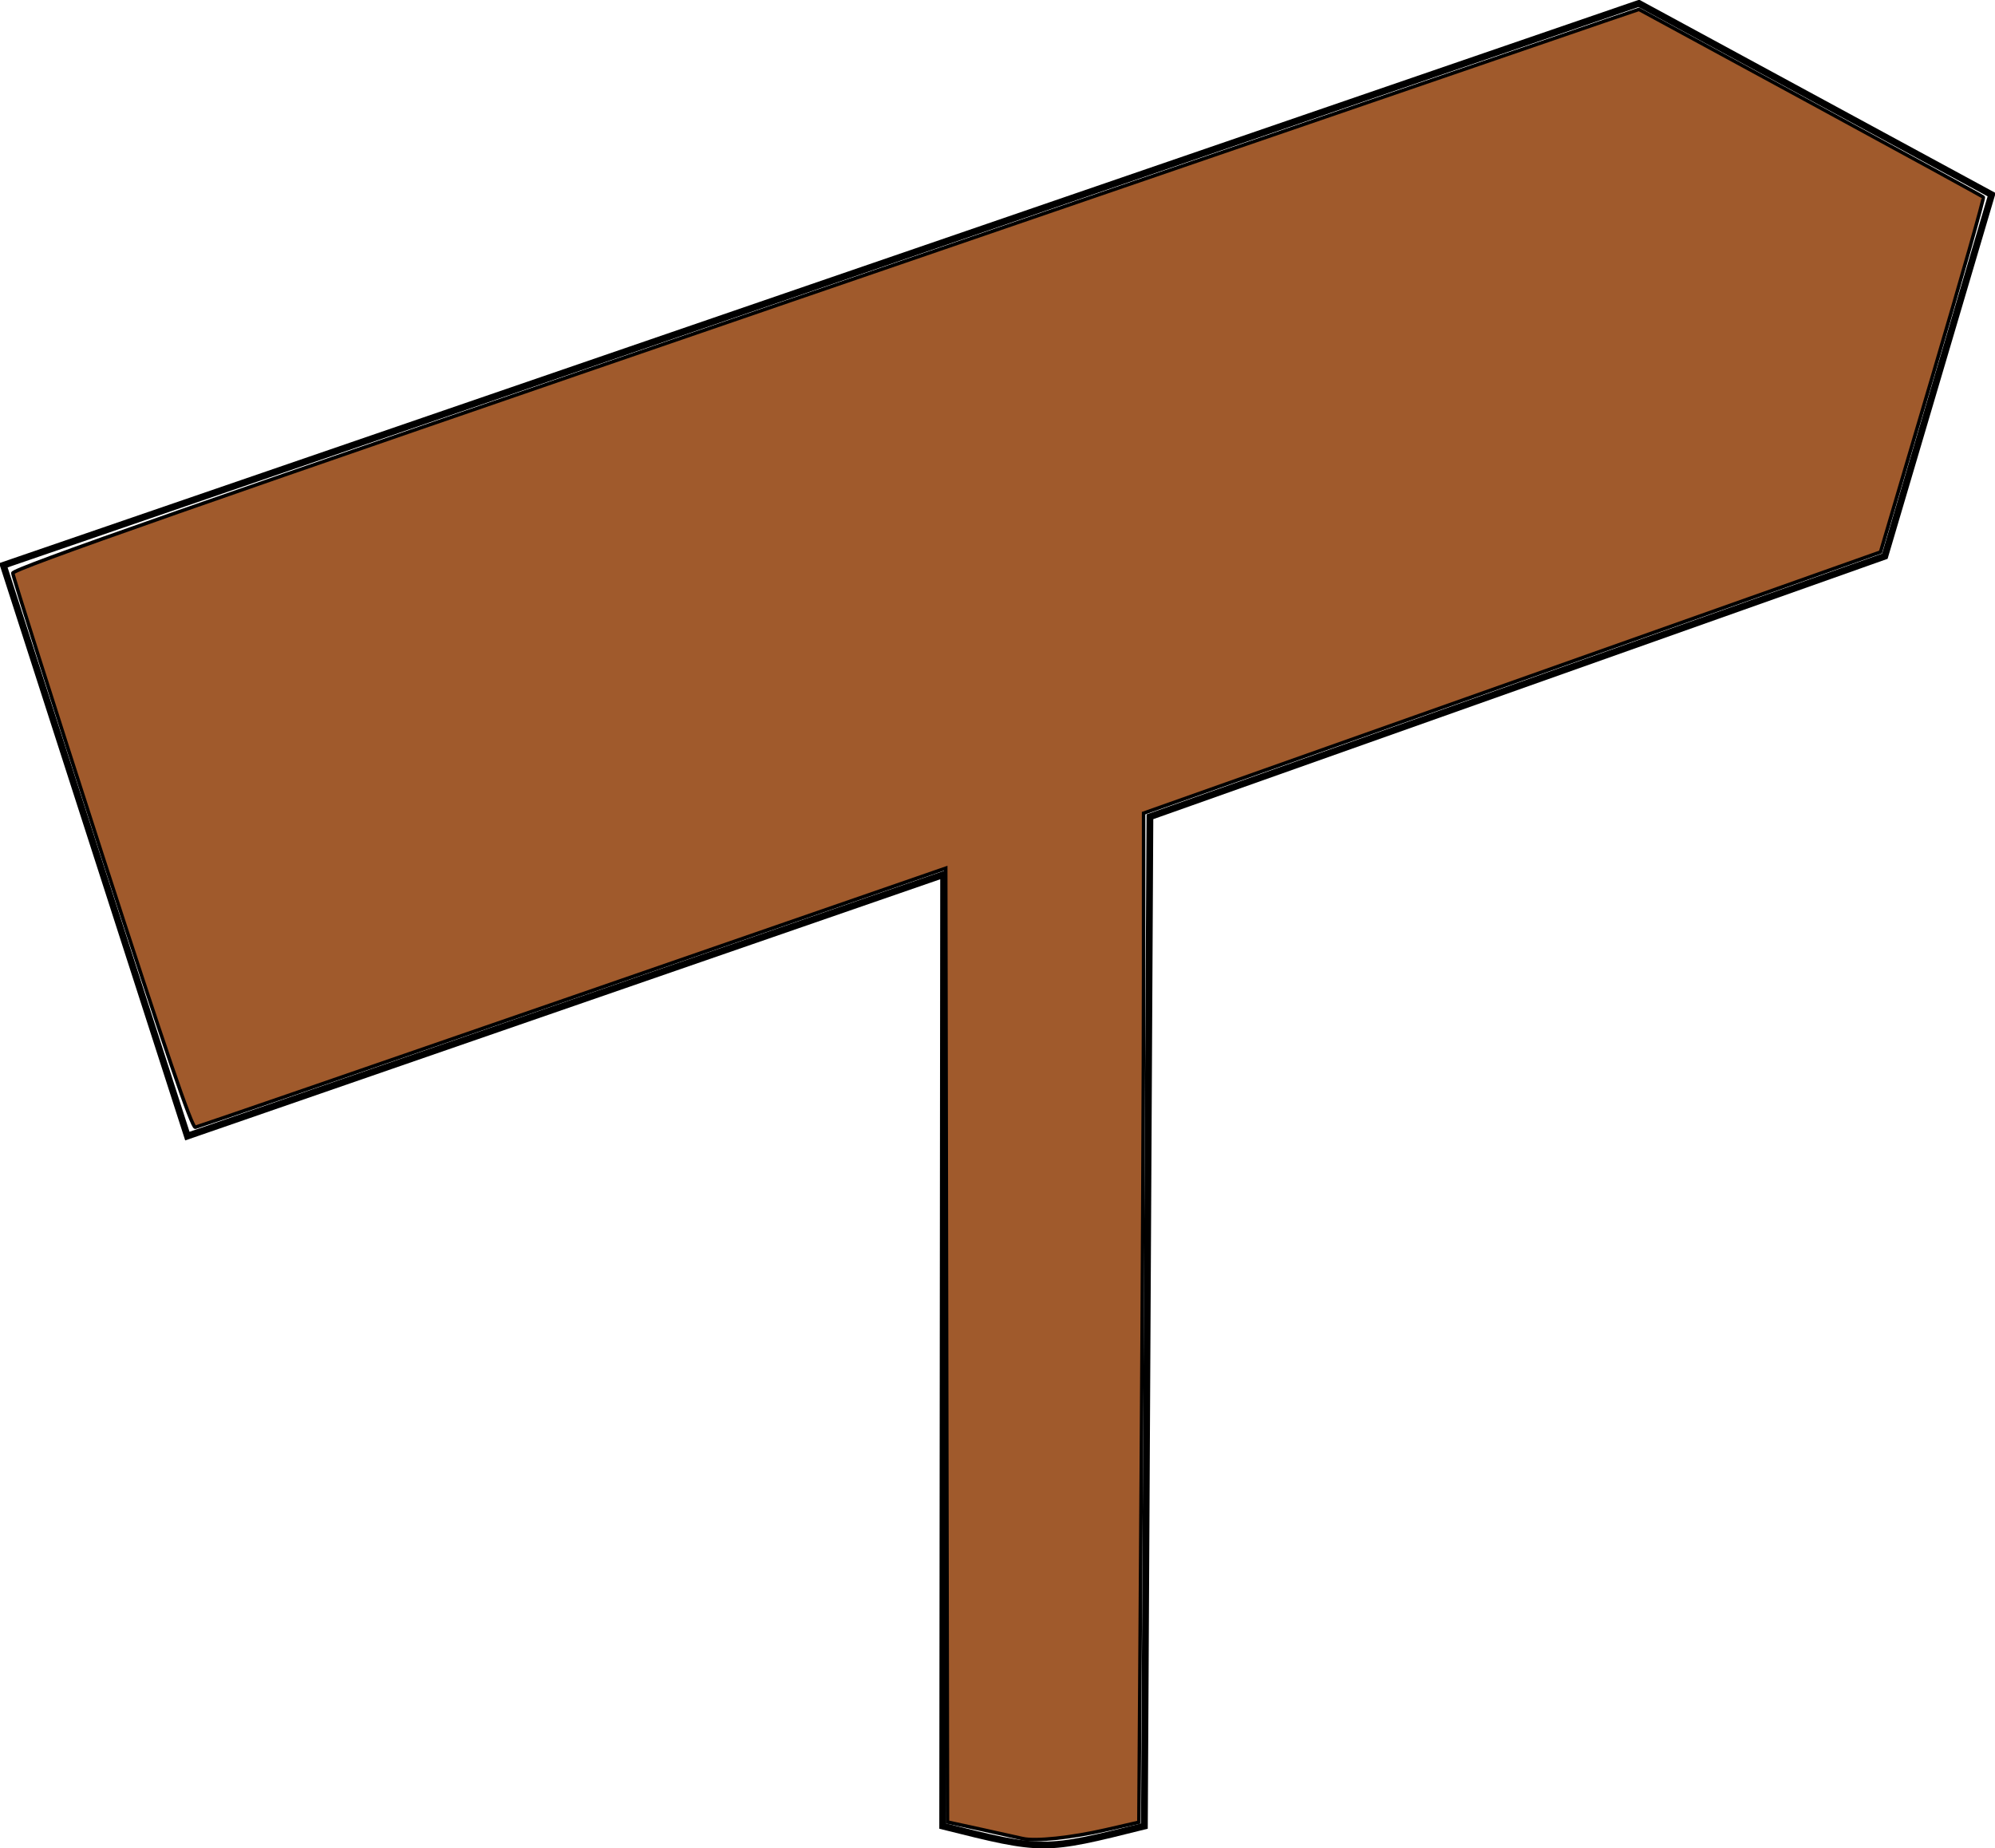 <?xml version="1.0" encoding="UTF-8" standalone="no"?>
<!-- Created with Inkscape (http://www.inkscape.org/) -->

<svg
   xmlns:dc="http://purl.org/dc/elements/1.1/"
   xmlns:cc="http://creativecommons.org/ns#"
   xmlns:rdf="http://www.w3.org/1999/02/22-rdf-syntax-ns#"
   xmlns:svg="http://www.w3.org/2000/svg"
   xmlns="http://www.w3.org/2000/svg"
   xmlns:sodipodi="http://sodipodi.sourceforge.net/DTD/sodipodi-0.dtd"
   xmlns:inkscape="http://www.inkscape.org/namespaces/inkscape"
   preserveAspectRatio="xMinYMin meet"
   viewBox="0 0 700 648.612"
   width="100%"
   height="100%"
   id="svg3002"
   version="1.1"
   inkscape:version="0.48.4 r9939"
   sodipodi:docname="panneau2.svg">
  <defs
     id="defs3002" />
  <sodipodi:namedview
     id="base"
     pagecolor="#ffffff"
     bordercolor="#666666"
     borderopacity="1.0"
     inkscape:pageopacity="0.0"
     inkscape:pageshadow="2"
     inkscape:zoom="1.0314327"
     inkscape:cx="350"
     inkscape:cy="324.30619"
     inkscape:document-units="px"
     inkscape:current-layer="layer1"
     showgrid="false"
     inkscape:window-width="1600"
     inkscape:window-height="838"
     inkscape:window-x="-8"
     inkscape:window-y="-8"
     inkscape:window-maximized="1"
     fit-margin-top="0"
     fit-margin-left="0"
     fit-margin-right="0"
     fit-margin-bottom="0">
    <inkscape:grid
       type="xygrid"
       id="grid3017"
       empspacing="5"
       visible="true"
       enabled="true"
       snapvisiblegridlinesonly="true"
       originx="-21.082px"
       originy="-97.452px" />
  </sodipodi:namedview>
  <g
     inkscape:label="Calque 1"
     inkscape:groupmode="layer"
     id="layer1"
     transform="translate(-21.082,-306.298)">
    <path
       style="fill:none;stroke:#000000;stroke-width:2.371px;stroke-linecap:butt;stroke-linejoin:miter;stroke-opacity:1"
       d="m 352.172,613.178 -0.326,333.911 c 35.389,8.847 35.389,8.847 70.778,0 L 424.564,592.908 682.429,501.479 719.896,374.616 596.121,307.484 22.268,504.664 86.822,704.967 z"
       id="path2987"
       inkscape:connector-curvature="0"
       sodipodi:nodetypes="cccccccccc" />
    <path
       style="color:#000000;fill:#a05a2c;fill-opacity:1;stroke:#000000;stroke-width:1.228;stroke-linecap:butt;stroke-linejoin:miter;stroke-miterlimit:4;stroke-opacity:1;stroke-dasharray:none;stroke-dashoffset:0;marker:none;visibility:visible;display:inline;overflow:visible;enable-background:accumulate"
       d="m 379.944,951.474 c -1.351,-0.324 -7.845,-1.763 -14.43,-3.197 l -11.973,-2.607 -0.311,-167.357 -0.311,-167.357 -130.829,45.284 c -71.956,24.906 -131.573,45.438 -132.481,45.627 -1.176,0.244 -10.624,-27.414 -32.822,-96.09 -17.144,-53.038 -31.188,-97.298 -31.209,-98.355 -0.03,-1.464 64.971,-24.252 272.983,-95.7 150.162,-51.578 278.55,-95.658 285.306,-97.955 l 12.284,-4.177 60.135,32.663 c 33.074,17.965 60.389,32.917 60.699,33.227 0.31,0.31 -7.679,28.456 -17.754,62.546 l -18.318,61.982 -32.554,11.549 c -17.905,6.352 -76.082,26.971 -129.284,45.821 l -96.73,34.271 -0.01,56.508 c -0.006,31.08 -0.377,110.749 -0.826,177.043 l -0.815,120.535 -11.679,2.683 c -12.008,2.758 -24.734,4.095 -29.07,3.055 l -6.1e-4,0 z"
       id="path5433"
       inkscape:connector-curvature="0" />
  </g>
  <script id="scriptsvg3002">document.getElementById("svg3002").addEventListener("click",sendClickToParentDocument,false);function sendClickToParentDocument(evt){var target = evt.target; if(target.correspondingUseElement){target = target.correspondingUseElement;}if (window.parent.svgElementClicked){window.parent.svgElementClicked2param(target,"./jeu.html");}else{window.parent.location.href="../src/jeu.html";}}</script>
</svg>
